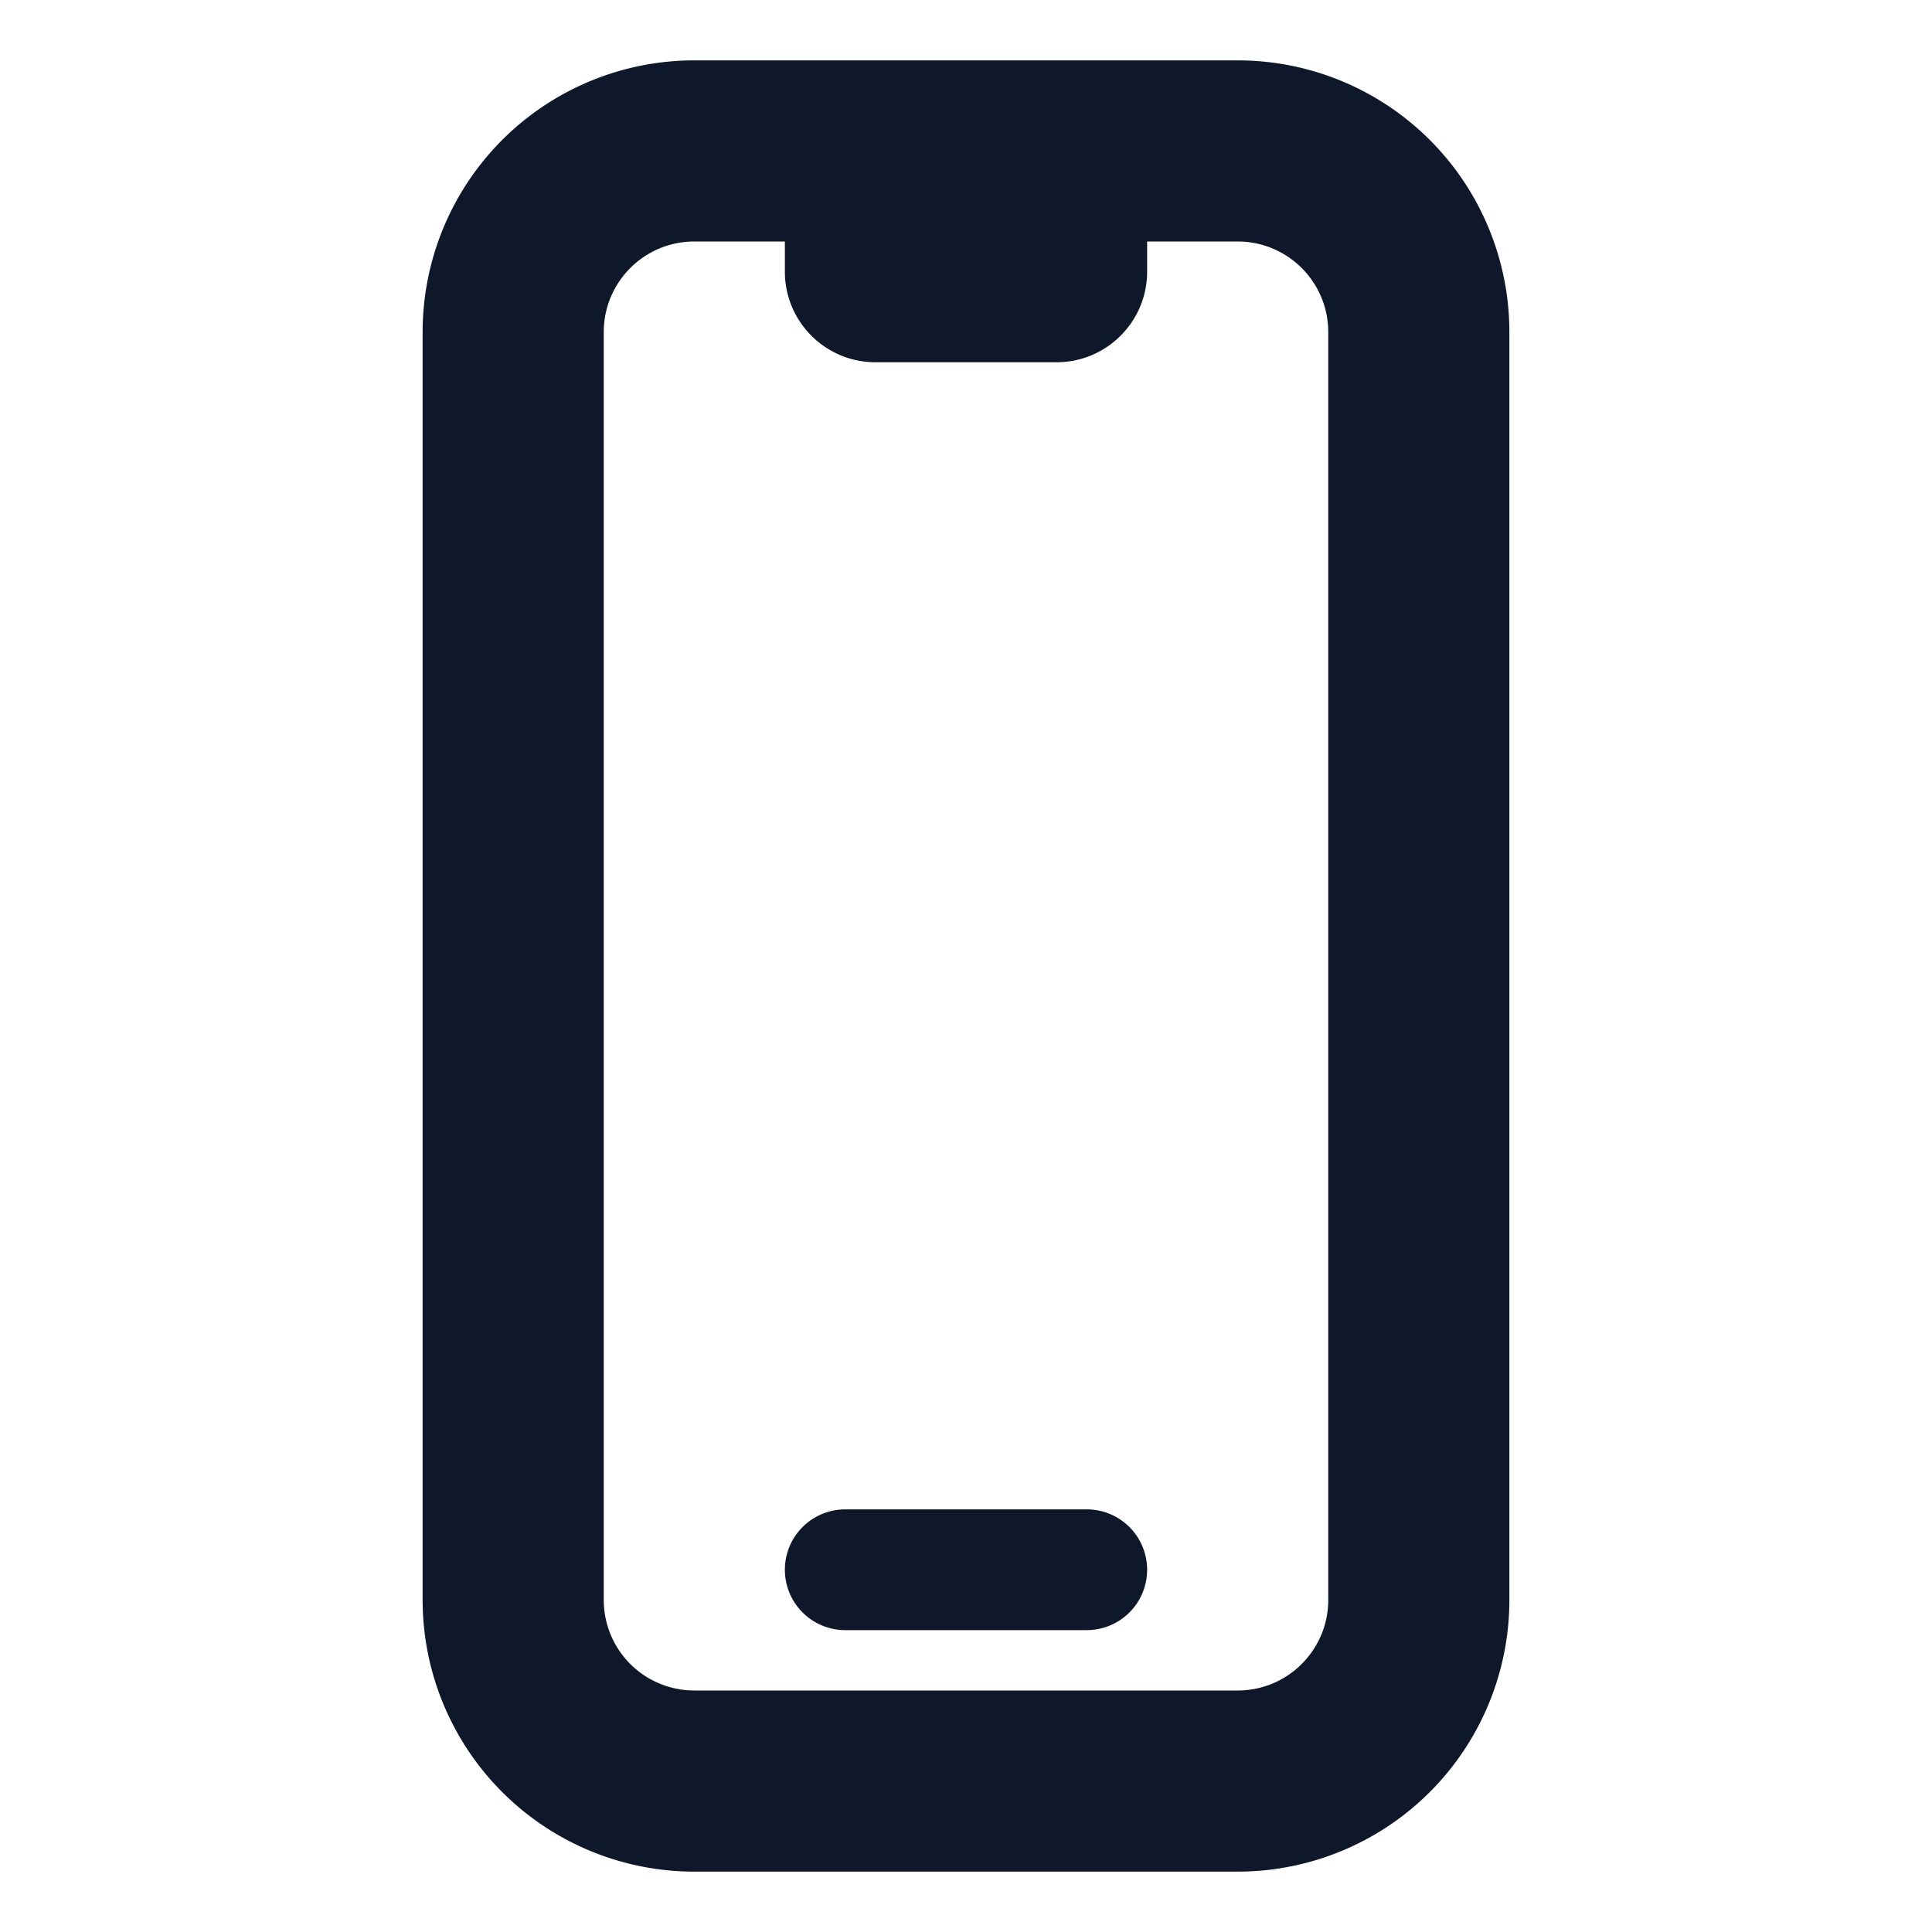 <svg fill="none" xmlns="http://www.w3.org/2000/svg" viewBox="0 0 24 24" width="20" height="20"><path d="M10.5 18.75a.75.75 0 000 1.5h3a.75.75 0 000-1.5h-3z" fill="#0F172A"/><path fill-rule="evenodd" clip-rule="evenodd" d="M8.625.75A3.375 3.375 0 005.25 4.125v15.75a3.375 3.375 0 003.375 3.375h6.75a3.375 3.375 0 003.375-3.375V4.125A3.375 3.375 0 0015.375.75h-6.75zM7.5 4.125C7.5 3.504 8.004 3 8.625 3H9.75v.375c0 .621.504 1.125 1.125 1.125h2.25c.621 0 1.125-.504 1.125-1.125V3h1.125c.621 0 1.125.504 1.125 1.125v15.75c0 .621-.504 1.125-1.125 1.125h-6.75A1.125 1.125 0 017.5 19.875V4.125z" fill="#0F172A"/></svg>